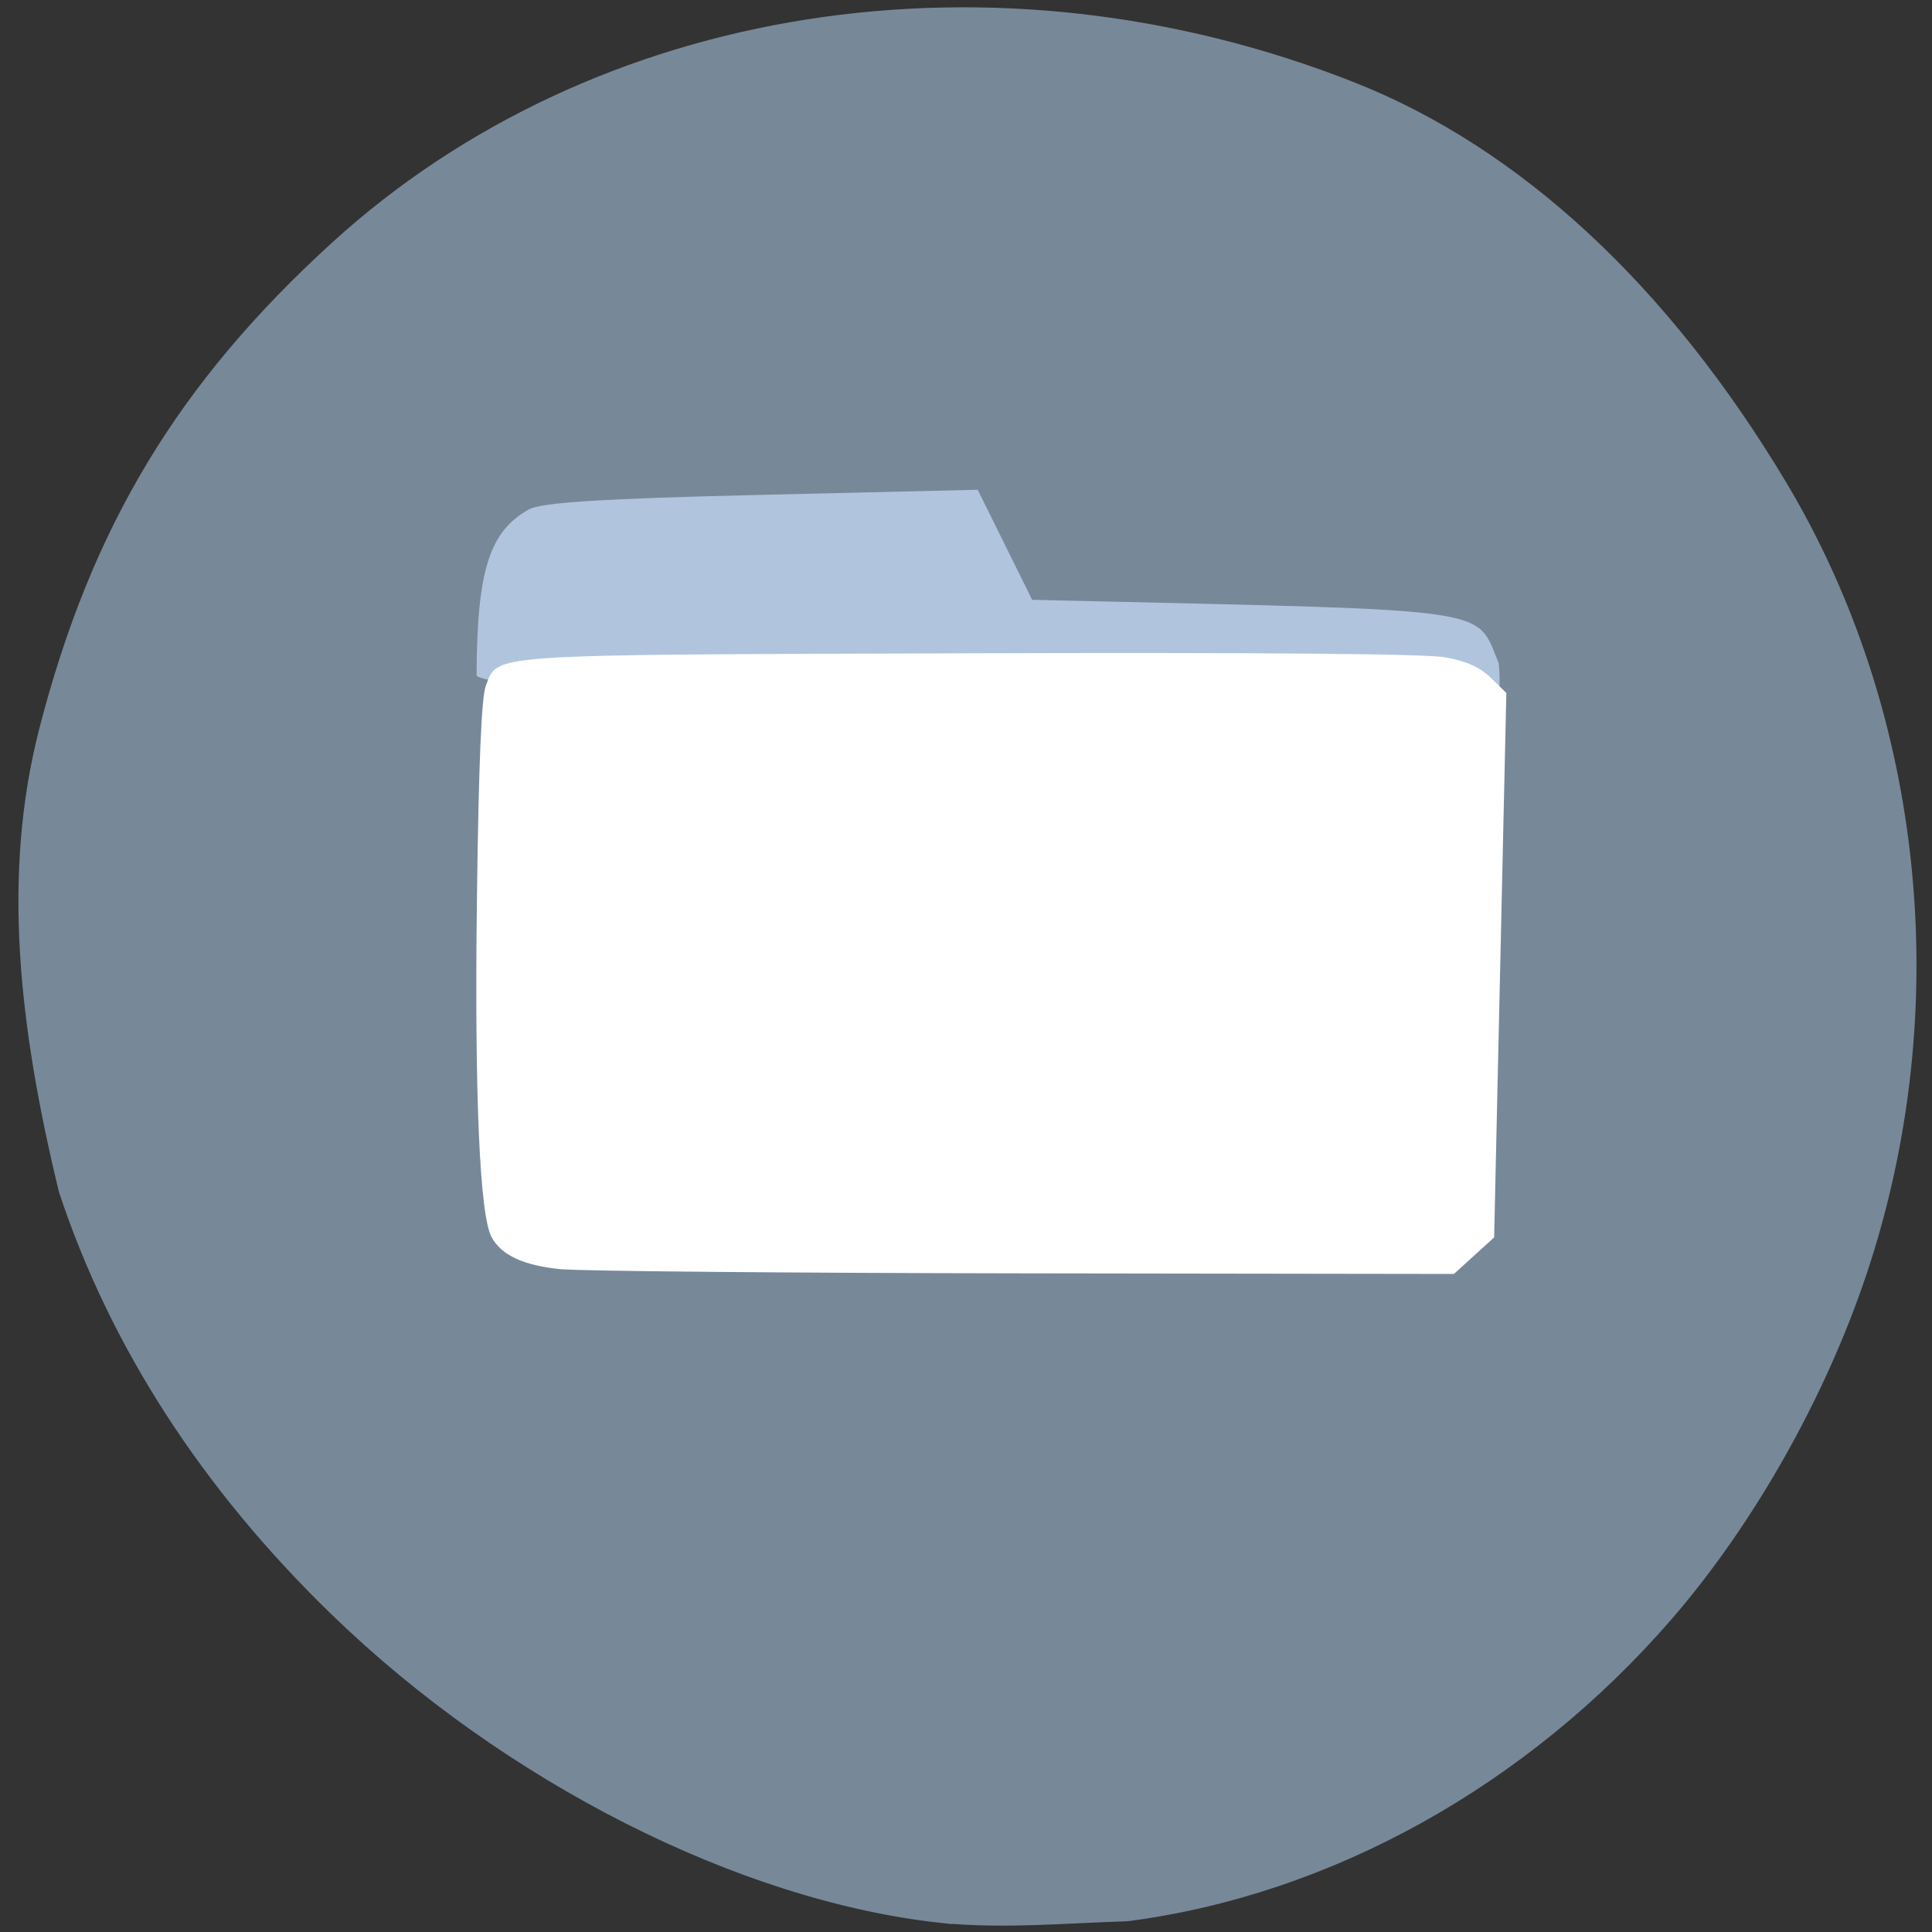 <svg xmlns="http://www.w3.org/2000/svg" viewBox="0 0 256 256"><rect x="0" y="0" width="256" height="256" fill="#333333" stroke="none"/><g transform="translate(0 -796.36)"><path d="m 124.78 1050.67 c -26.631 -2.883 -57.67 -18.594 -80.53 -40.77 -17.13 -16.619 -29.22 -35.36 -35.958 -55.716 -5.363 -22.11 -7.5 -42.02 -2.634 -61.04 6.855 -26.67 18.327 -45.728 38.7 -64.29 34.677 -31.6 87.49 -39.86 134.94 -21.11 c 21.79 8.613 41.37 26.749 56.938 52.756 18.31 30.586 22.281 69.68 10.62 104.54 -5.46 16.326 -14.918 33.05 -25.744 45.554 -19.03 21.963 -44.939 36.36 -71.69 39.841 -8.183 0.263 -16.513 1.03 -24.649 0.229 z" stroke="#789" stroke-width="0.991" fill="#789"/><path d="m 198.09 890.61 c -35.478 2.983 -134.99 -2.213 -134.94 -4.791 0.058 -13.862 1.684 -19.02 6.928 -21.958 1.653 -0.927 9.769 -1.436 30.858 -1.931 l 28.615 -0.673 c 2.405 4.86 4.809 9.72 7.214 14.58 l 4.716 0.11 c 57.28 1.33 54.01 0.857 57.09 8.255 0.649 4.12 -1.268 18.14 -0.479 6.408 z" fill="#b0c4de"/><path d="m 74.33 964.54 c -4.963 -0.497 -7.874 -1.839 -9.186 -4.237 -1.584 -2.895 -2.275 -18.745 -1.95 -44.7 0.224 -17.875 0.599 -26.892 1.18 -28.375 1.67 -4.264 -0.828 -4.096 63.925 -4.304 38.538 -0.124 60.61 0.062 63.21 0.532 2.806 0.507 4.601 1.318 6.04 2.726 l 2.05 2 l -0.809 36.07 l -0.809 36.07 c -1.775 1.615 -3.551 3.229 -5.326 4.844 l -56.786 -0.08 c -31.23 -0.045 -58.925 -0.294 -61.54 -0.555 z" fill="#fff"/></g></svg>